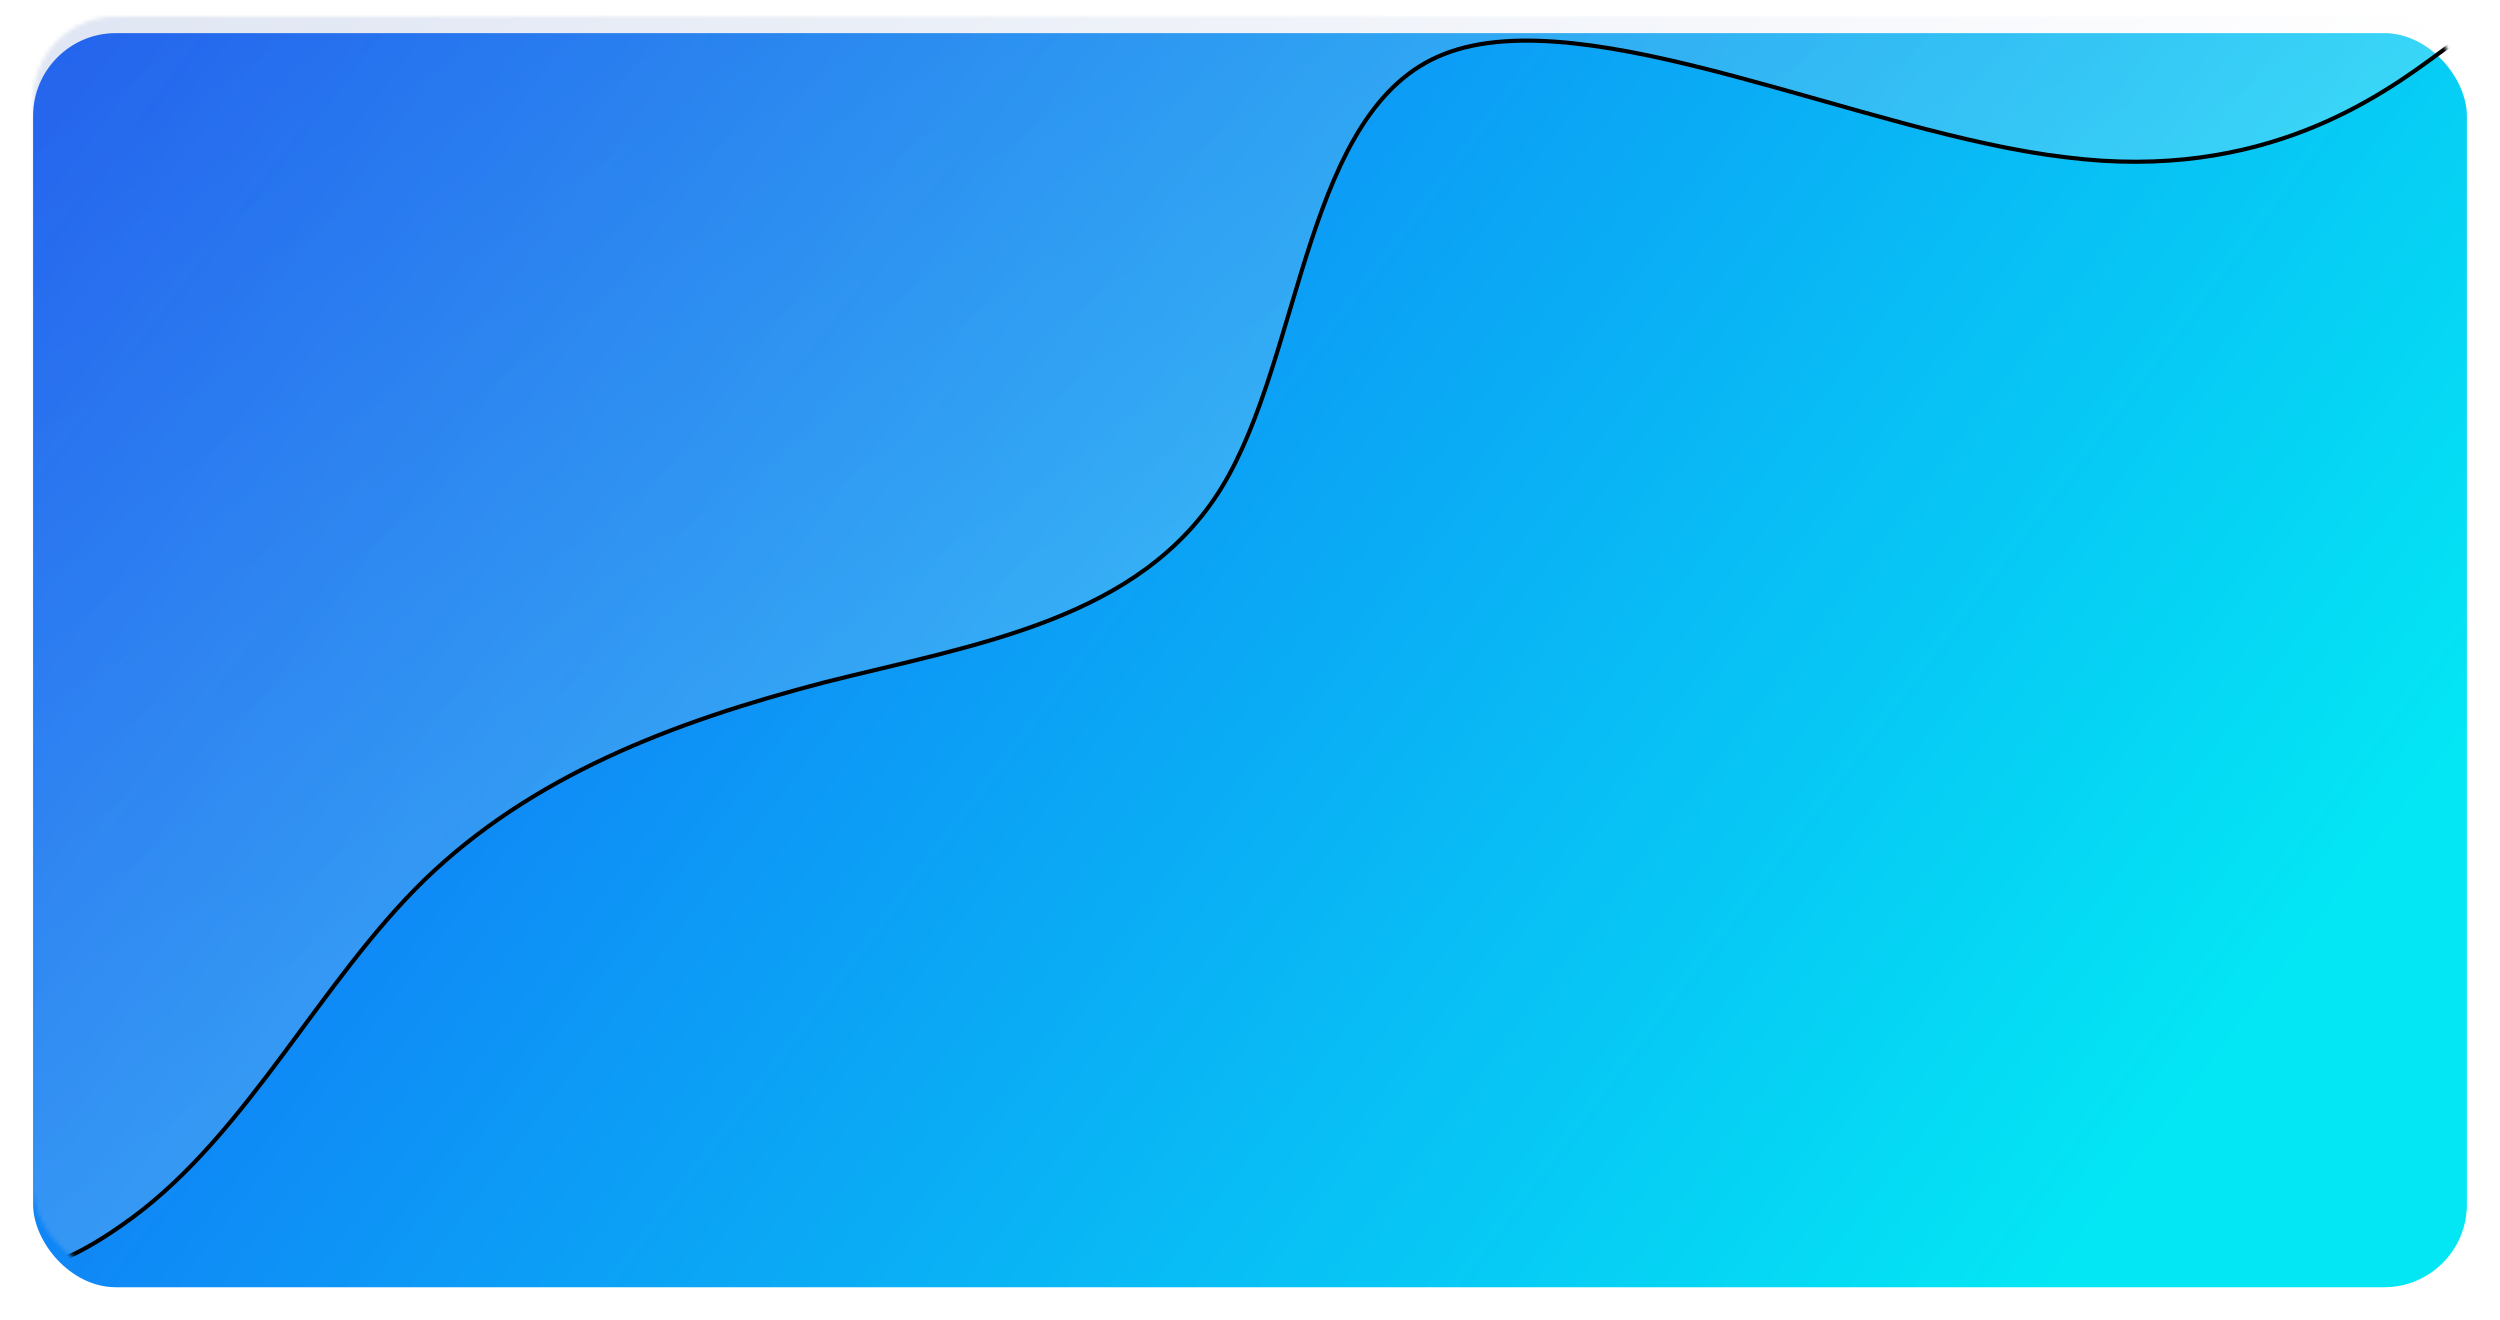 <svg width="604" height="319" viewBox="0 0 604 319" fill="none" xmlns="http://www.w3.org/2000/svg">
<g filter="url(#filter0_d_1882_5596)">
<rect x="8" y="4" width="588" height="303" rx="20" fill="url(#paint0_linear_1882_5596)"/>
</g>
<mask id="mask0_1882_5596" style="mask-type:alpha" maskUnits="userSpaceOnUse" x="8" y="4" width="588" height="303">
<rect x="8" y="4" width="588" height="303" rx="20" fill="url(#paint1_linear_1882_5596)"/>
</mask>
<g mask="url(#mask0_1882_5596)">
<g style="mix-blend-mode:screen">
<path fill-rule="evenodd" clip-rule="evenodd" d="M603.648 2.254L589.635 12.595C575.622 22.935 546.958 44.087 499.181 38.004C450.768 32.391 383.241 -0.457 348.935 13.047C315.265 26.082 314.815 85.468 295.253 117.62C275.69 149.772 235.741 155.629 199.25 164.84C162.122 174.521 128.452 187.555 102.61 212.53C77.404 237.035 60.026 273.48 31.999 294.162C3.973 314.843 2.489 300.382 -22.716 324.887C-22.716 335.306 -22.221 71.568 -22.716 2.254L603.648 2.254Z" fill="url(#paint2_linear_1882_5596)" fill-opacity="0.2"/>
<path fill-rule="evenodd" clip-rule="evenodd" d="M603.648 2.254L589.635 12.595C575.622 22.935 546.958 44.087 499.181 38.004C450.768 32.391 383.241 -0.457 348.935 13.047C315.265 26.082 314.815 85.468 295.253 117.62C275.69 149.772 235.741 155.629 199.25 164.84C162.122 174.521 128.452 187.555 102.61 212.53C77.404 237.035 60.026 273.48 31.999 294.162C3.973 314.843 2.489 300.382 -22.716 324.887C-22.716 335.306 -22.221 71.568 -22.716 2.254L603.648 2.254Z" stroke="black"/>
</g>
</g>
<defs>
<filter id="filter0_d_1882_5596" x="0" y="0" width="604" height="319" filterUnits="userSpaceOnUse" color-interpolation-filters="sRGB">
<feFlood flood-opacity="0" result="BackgroundImageFix"/>
<feColorMatrix in="SourceAlpha" type="matrix" values="0 0 0 0 0 0 0 0 0 0 0 0 0 0 0 0 0 0 127 0" result="hardAlpha"/>
<feOffset dy="4"/>
<feGaussianBlur stdDeviation="4"/>
<feComposite in2="hardAlpha" operator="out"/>
<feColorMatrix type="matrix" values="0 0 0 0 0.008 0 0 0 0 0.663 0 0 0 0 0.969 0 0 0 0.2 0"/>
<feBlend mode="normal" in2="BackgroundImageFix" result="effect1_dropShadow_1882_5596"/>
<feBlend mode="normal" in="SourceGraphic" in2="effect1_dropShadow_1882_5596" result="shape"/>
</filter>
<linearGradient id="paint0_linear_1882_5596" x1="20.124" y1="15.315" x2="462.915" y2="349.805" gradientUnits="userSpaceOnUse">
<stop stop-color="#145EF7"/>
<stop offset="1" stop-color="#03E6F4"/>
</linearGradient>
<linearGradient id="paint1_linear_1882_5596" x1="20.124" y1="15.315" x2="462.915" y2="349.805" gradientUnits="userSpaceOnUse">
<stop stop-color="#145EF7"/>
<stop offset="1" stop-color="#03E6F4"/>
</linearGradient>
<linearGradient id="paint2_linear_1882_5596" x1="221.465" y1="284.272" x2="-114.02" y2="-170.367" gradientUnits="userSpaceOnUse">
<stop stop-color="white"/>
<stop offset="1" stop-color="#00339B"/>
</linearGradient>
</defs>
</svg>
